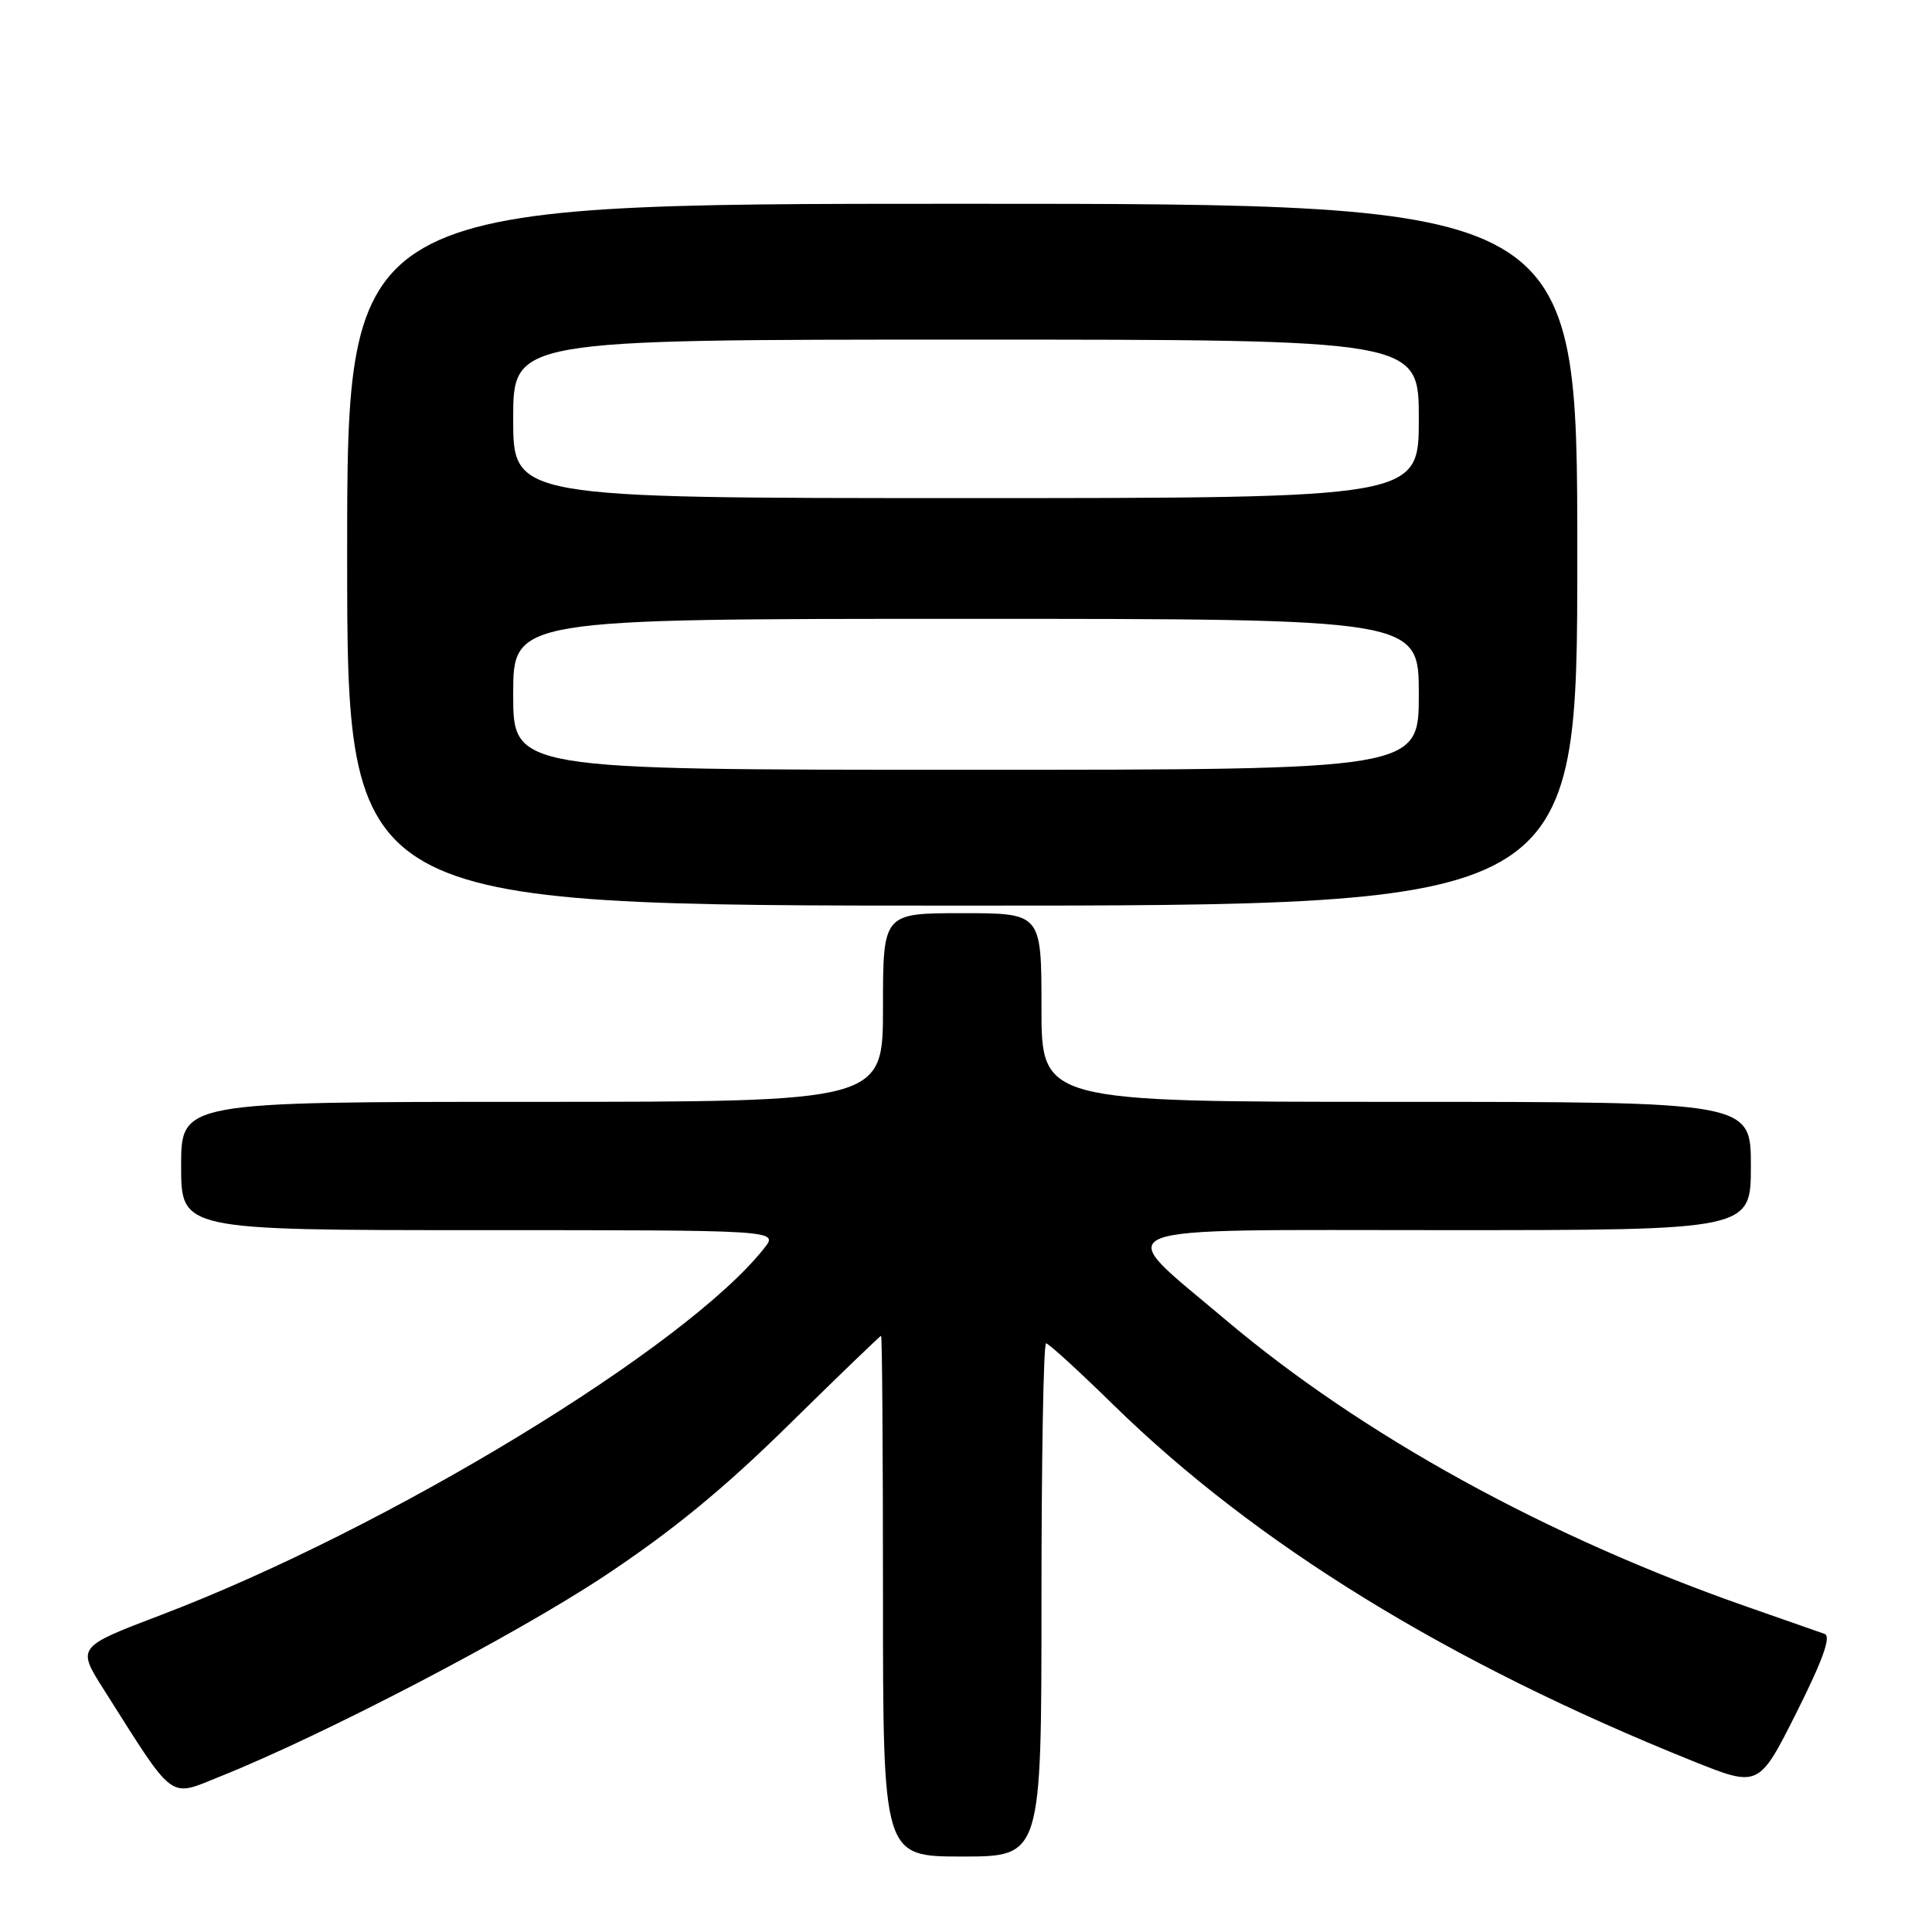 <?xml version="1.0" encoding="UTF-8" standalone="no"?>
<!DOCTYPE svg PUBLIC "-//W3C//DTD SVG 1.1//EN" "http://www.w3.org/Graphics/SVG/1.1/DTD/svg11.dtd" >
<svg xmlns="http://www.w3.org/2000/svg" xmlns:xlink="http://www.w3.org/1999/xlink" version="1.1" viewBox="0 0 256 256">
 <g >
 <path fill="currentColor"
d=" M 138.00 212.00 C 138.00 193.30 138.27 178.00 138.61 178.00 C 138.94 178.00 142.94 181.65 147.50 186.12 C 166.41 204.63 191.97 220.35 224.28 233.34 C 233.05 236.86 233.05 236.86 238.05 226.91 C 241.55 219.93 242.66 216.82 241.77 216.50 C 241.07 216.25 236.47 214.64 231.54 212.92 C 204.95 203.64 180.48 190.17 162.35 174.84 C 147.19 162.02 144.78 163.00 191.48 163.00 C 232.00 163.00 232.00 163.00 232.00 154.50 C 232.00 146.00 232.00 146.00 185.00 146.00 C 138.00 146.00 138.00 146.00 138.00 133.50 C 138.00 121.00 138.00 121.00 127.50 121.00 C 117.00 121.00 117.00 121.00 117.00 133.50 C 117.00 146.00 117.00 146.00 70.50 146.00 C 24.00 146.00 24.00 146.00 24.00 154.50 C 24.00 163.00 24.00 163.00 63.57 163.00 C 103.15 163.00 103.15 163.00 101.28 165.37 C 90.95 178.50 51.43 202.54 21.34 213.99 C 10.18 218.24 10.18 218.24 13.75 223.87 C 23.30 238.94 22.25 238.16 29.25 235.36 C 42.95 229.87 68.17 216.72 80.00 208.89 C 88.97 202.95 95.89 197.29 104.50 188.81 C 111.10 182.32 116.61 177.01 116.75 177.00 C 116.89 177.00 117.00 192.53 117.00 211.50 C 117.00 246.00 117.00 246.00 127.50 246.00 C 138.00 246.00 138.00 246.00 138.00 212.00 Z  M 209.00 73.50 C 209.00 27.00 209.00 27.00 127.50 27.00 C 46.00 27.00 46.00 27.00 46.00 73.50 C 46.00 120.00 46.00 120.00 127.50 120.00 C 209.00 120.00 209.00 120.00 209.00 73.50 Z  M 68.00 92.00 C 68.00 82.00 68.00 82.00 128.00 82.00 C 188.00 82.00 188.00 82.00 188.00 92.00 C 188.00 102.00 188.00 102.00 128.00 102.00 C 68.00 102.00 68.00 102.00 68.00 92.00 Z  M 68.00 55.50 C 68.00 45.00 68.00 45.00 128.00 45.00 C 188.00 45.00 188.00 45.00 188.00 55.50 C 188.00 66.00 188.00 66.00 128.00 66.00 C 68.00 66.00 68.00 66.00 68.00 55.50 Z "/>
</g>
</svg>